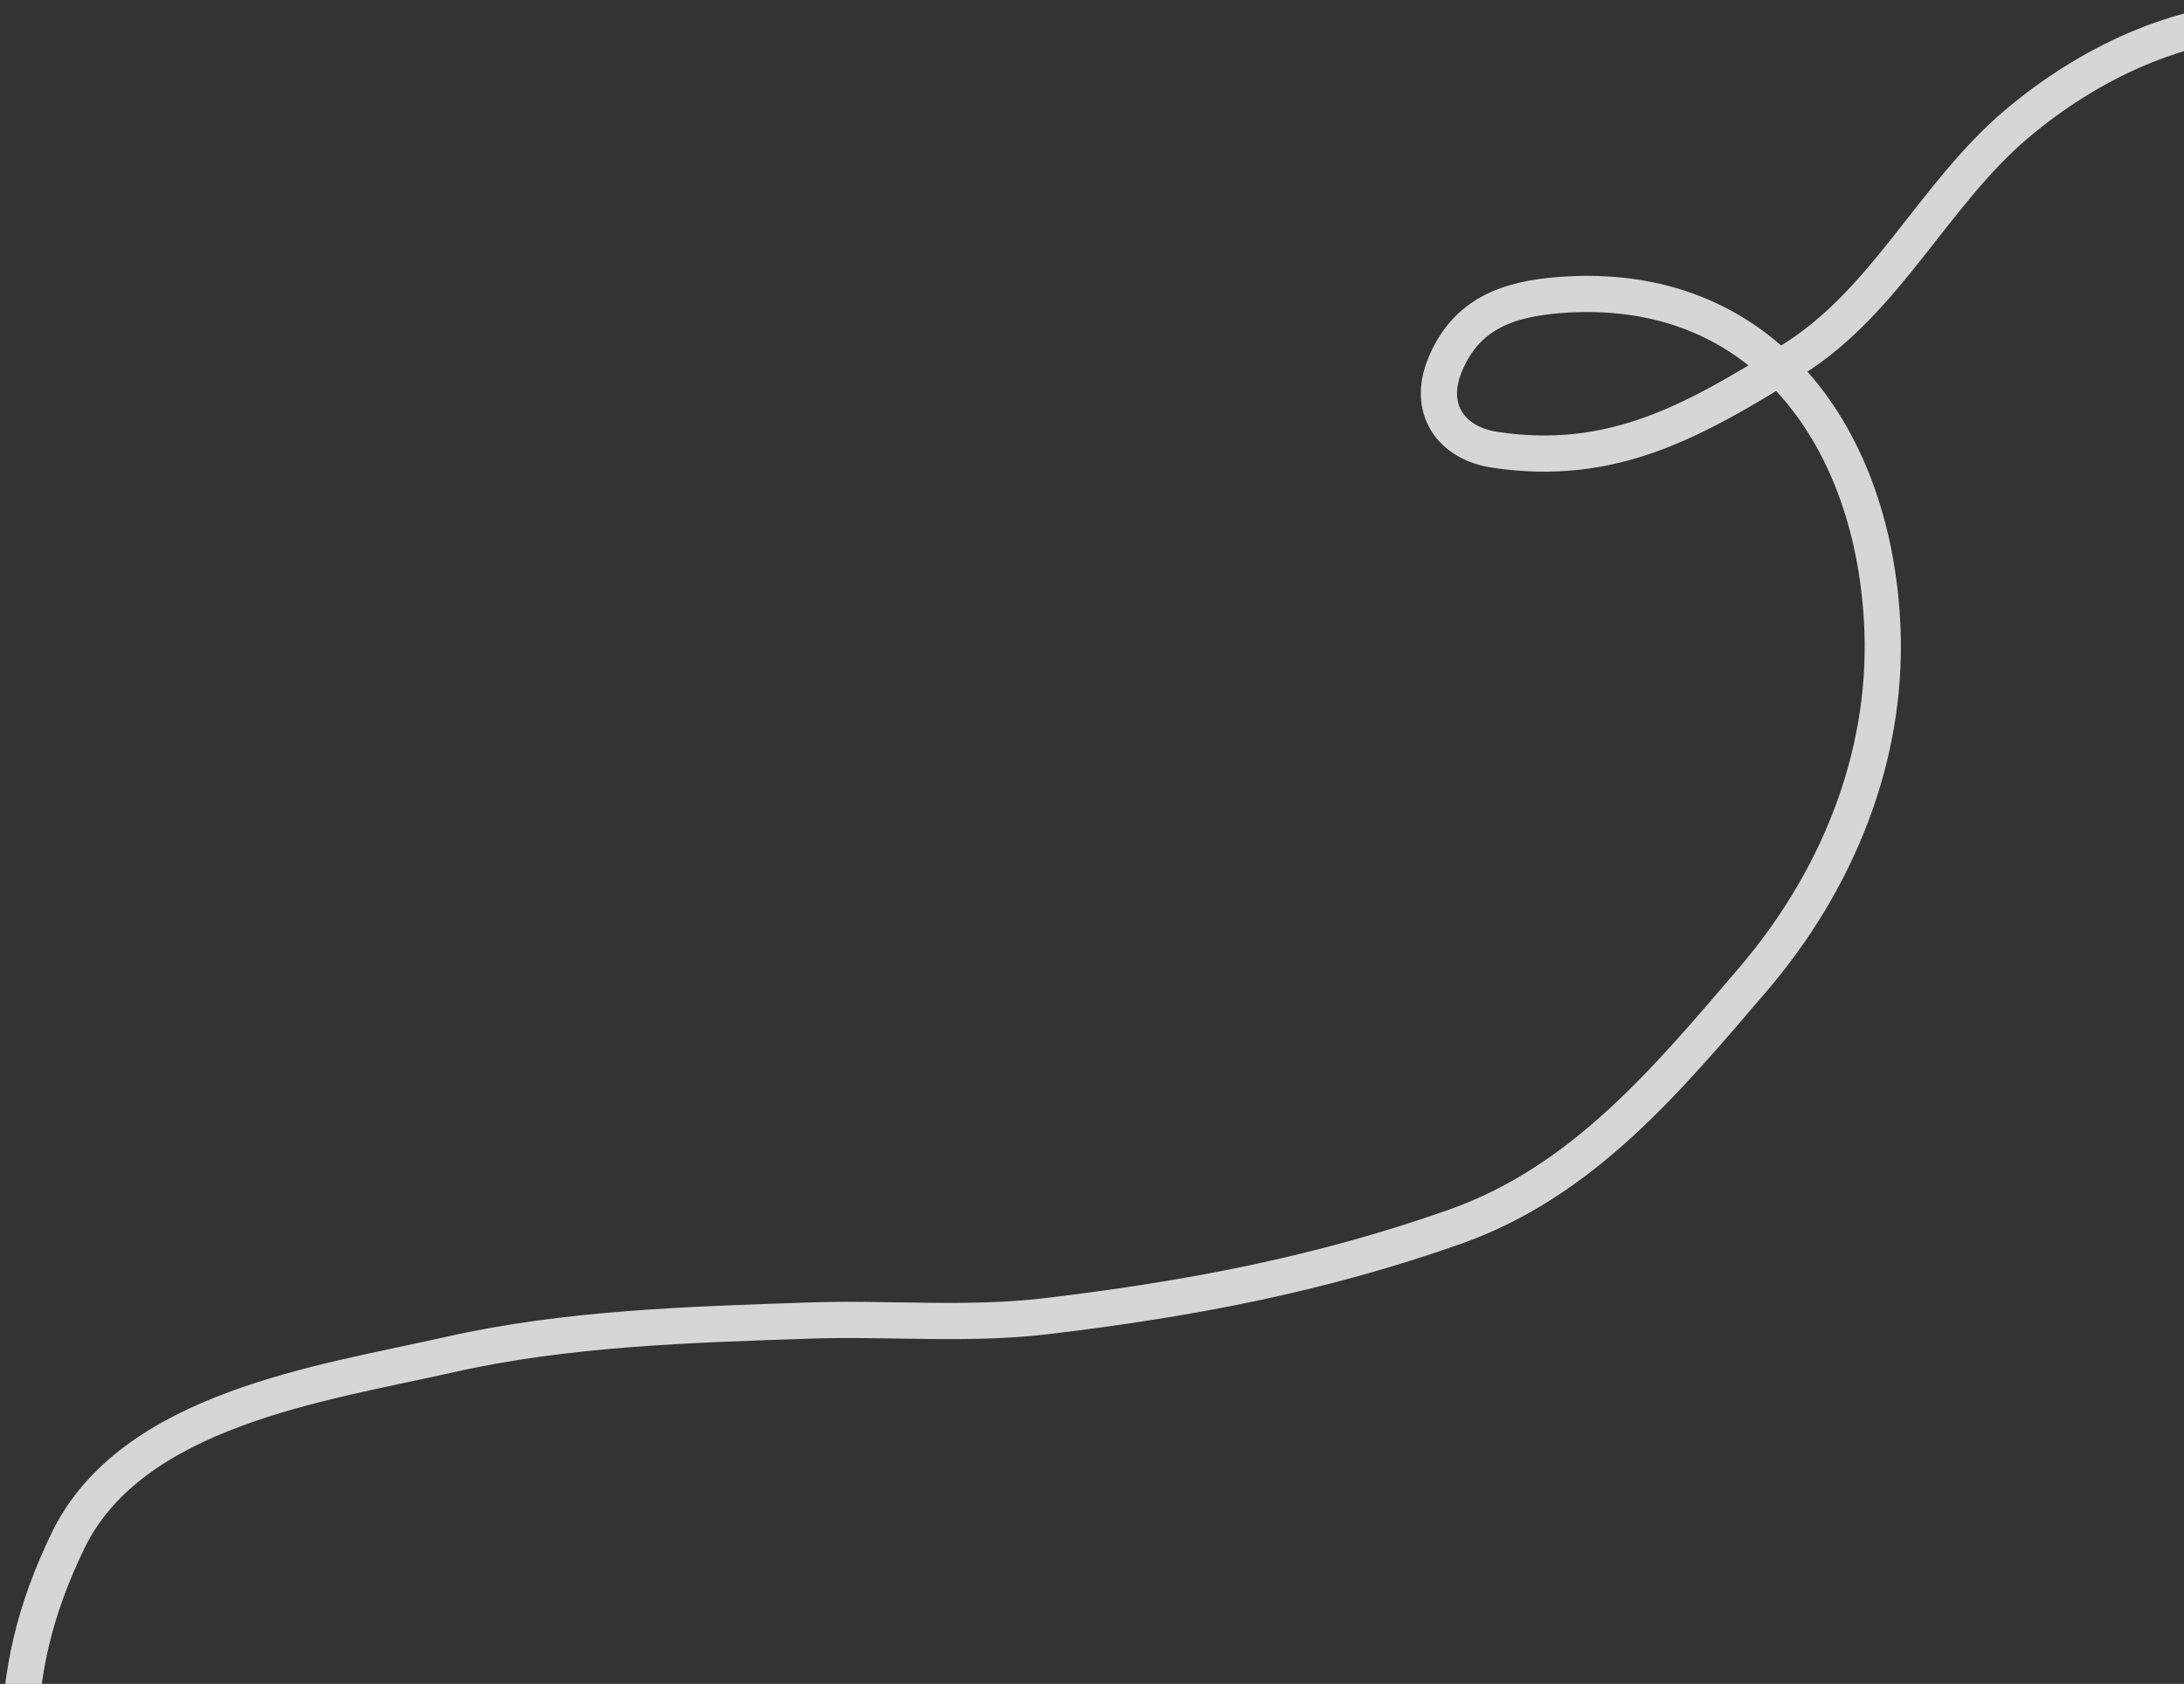 <svg width="1123" height="866" viewBox="0 0 1123 866" fill="none" xmlns="http://www.w3.org/2000/svg">
<rect x="0" y="0" width="1123" height="866" fill="#333333" stroke="none"/>
<path d="M10 899.006C10 860.025 17.897 827.78 34.877 792.544C67.609 724.627 166.227 711.337 230.971 696.693C291.357 683.034 354.79 681.211 416.455 679.132C456.482 677.783 497.734 681.671 537.55 676.937C610.831 668.225 678.5 655.531 748.277 630.841C813.85 607.638 857.073 555.42 901.201 503.892C944.018 453.894 970.384 390.702 967.968 324.262C964.409 226.389 907.487 143.287 801.508 151.765C775.202 153.87 753.776 161.392 742.972 187.801C733.761 210.317 746.046 227.946 768.764 231.337C829.177 240.354 870.742 216.6 921.322 185.24C969.869 155.141 994.088 100.03 1036.93 63.779C1073.46 32.866 1120.85 10 1169 10" stroke="white" stroke-opacity="0.8" stroke-width="18.615" stroke-linecap="round"/>
</svg>
